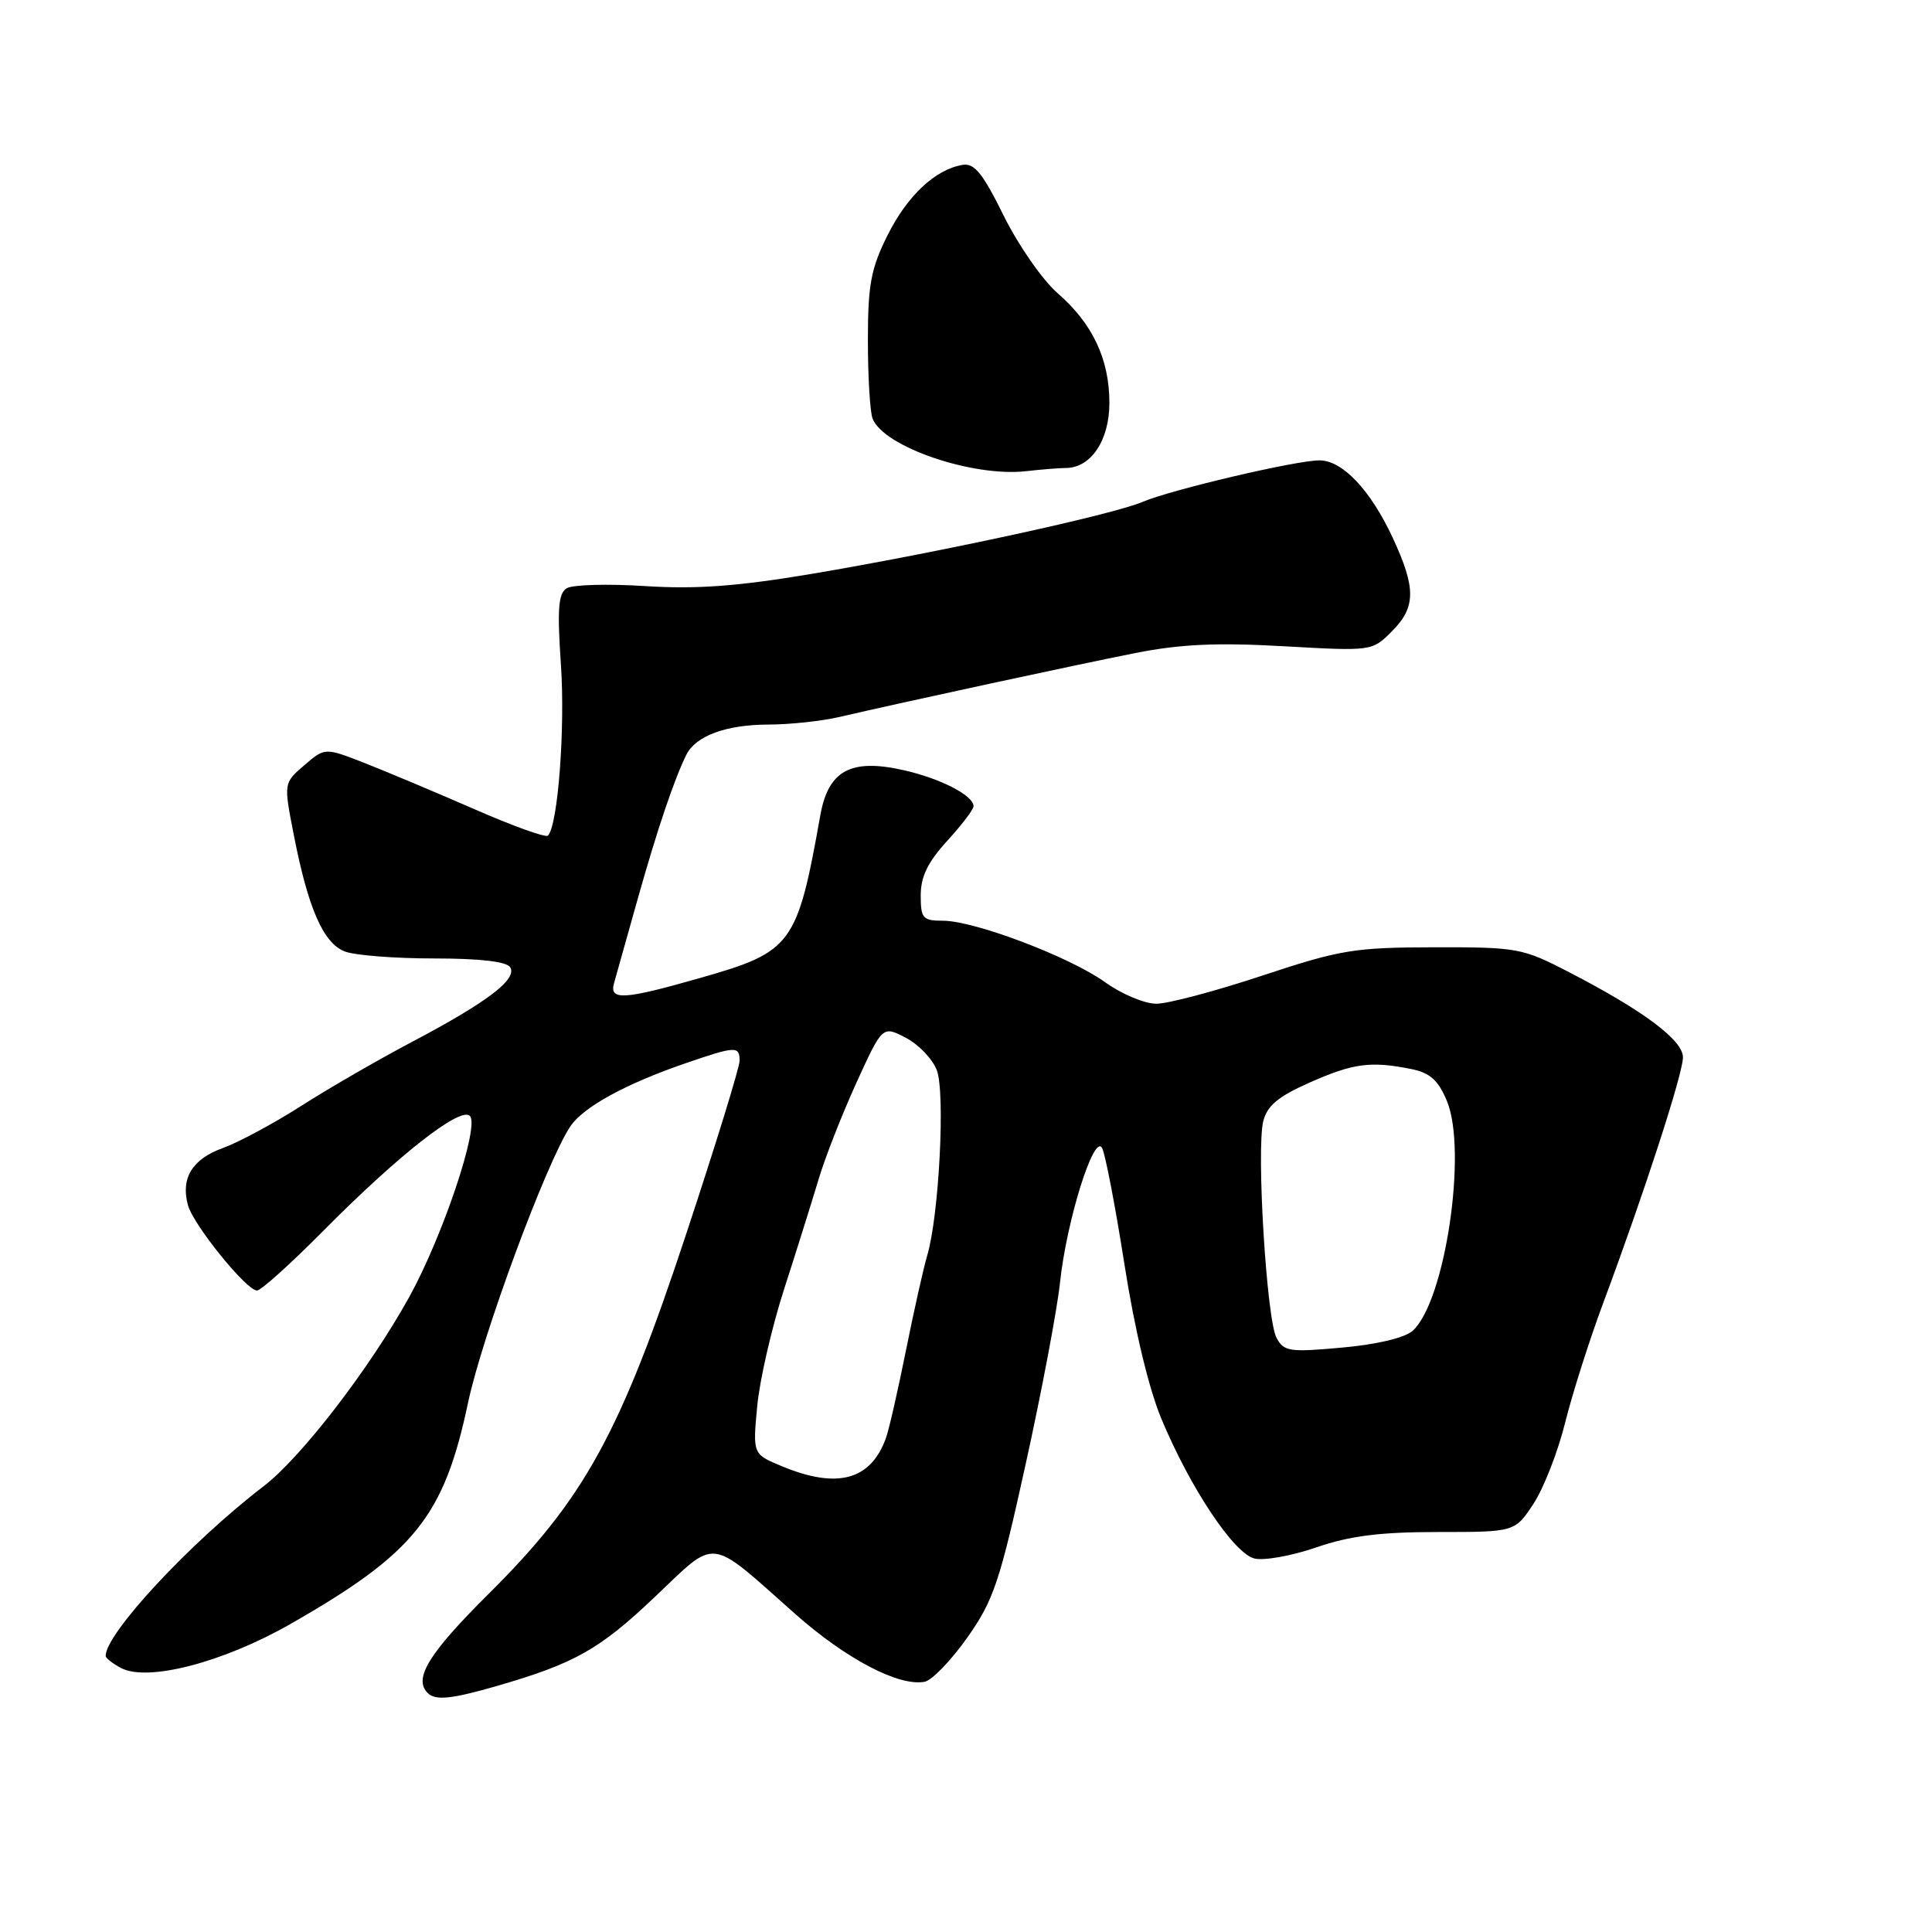 <?xml version="1.0" encoding="UTF-8" standalone="no"?>
<!DOCTYPE svg PUBLIC "-//W3C//DTD SVG 1.1//EN" "http://www.w3.org/Graphics/SVG/1.1/DTD/svg11.dtd" >
<svg xmlns="http://www.w3.org/2000/svg" xmlns:xlink="http://www.w3.org/1999/xlink" version="1.1" viewBox="0 0 256 256">
 <g >
 <path fill="currentColor"
d=" M 65.91 223.38 C 76.13 220.42 79.44 218.56 86.74 211.63 C 95.11 203.69 93.72 203.52 105.35 213.84 C 112.11 219.83 119.13 223.51 122.53 222.84 C 123.49 222.65 126.03 220.02 128.17 216.99 C 131.65 212.06 132.46 209.67 135.91 193.99 C 138.03 184.37 140.07 173.57 140.45 170.00 C 141.31 161.82 144.95 150.15 146.03 152.11 C 146.45 152.87 147.78 159.80 148.99 167.50 C 150.35 176.20 152.21 183.96 153.89 188.00 C 157.72 197.18 163.49 205.84 166.22 206.51 C 167.47 206.82 171.16 206.16 174.41 205.04 C 178.85 203.51 182.85 203.00 190.52 203.00 C 200.73 203.00 200.73 203.00 203.20 199.25 C 204.55 197.19 206.44 192.35 207.39 188.50 C 208.35 184.65 210.64 177.45 212.49 172.50 C 217.88 158.04 223.00 142.27 223.00 140.10 C 223.00 137.83 217.79 133.93 207.93 128.83 C 201.73 125.62 201.09 125.50 190.00 125.52 C 179.43 125.54 177.59 125.85 167.27 129.27 C 161.09 131.32 154.77 133.00 153.22 133.00 C 151.66 133.00 148.62 131.72 146.45 130.16 C 141.78 126.80 129.12 122.00 124.94 122.00 C 122.27 122.00 122.00 121.69 122.00 118.63 C 122.00 116.16 122.95 114.22 125.50 111.43 C 127.42 109.33 129.00 107.26 129.00 106.83 C 129.00 105.40 124.57 103.13 119.68 102.04 C 112.72 100.48 109.76 102.10 108.70 108.01 C 105.63 125.22 104.98 126.11 92.83 129.57 C 82.62 132.49 80.69 132.60 81.37 130.25 C 81.64 129.29 83.07 124.22 84.53 119.00 C 87.09 109.91 89.35 103.22 90.95 100.00 C 92.19 97.51 96.20 96.03 101.74 96.01 C 104.62 96.01 108.89 95.55 111.24 95.00 C 119.56 93.06 142.62 88.08 150.44 86.53 C 156.42 85.35 161.28 85.13 170.09 85.63 C 181.76 86.29 181.81 86.28 184.40 83.69 C 187.63 80.47 187.65 77.94 184.54 71.25 C 181.59 64.92 177.88 61.00 174.84 61.00 C 171.73 61.00 155.17 64.89 151.38 66.51 C 147.42 68.20 124.39 73.21 107.50 76.05 C 97.71 77.69 92.28 78.09 85.49 77.66 C 80.53 77.34 75.85 77.47 75.09 77.95 C 73.98 78.63 73.82 80.72 74.33 88.15 C 74.90 96.60 73.92 109.41 72.60 110.73 C 72.31 111.02 67.90 109.43 62.79 107.19 C 57.68 104.96 51.15 102.22 48.28 101.09 C 43.05 99.05 43.05 99.05 40.32 101.40 C 37.58 103.75 37.58 103.75 38.93 110.63 C 40.83 120.39 42.85 124.99 45.70 126.08 C 47.04 126.59 52.35 127.00 57.51 127.00 C 63.57 127.00 67.14 127.41 67.60 128.17 C 68.58 129.74 64.58 132.78 54.68 138.01 C 50.18 140.38 43.53 144.22 39.91 146.54 C 36.28 148.86 31.61 151.37 29.53 152.12 C 25.47 153.59 23.93 156.11 24.90 159.68 C 25.60 162.28 32.65 171.00 34.05 171.00 C 34.58 171.00 38.49 167.48 42.75 163.18 C 52.77 153.06 61.00 146.60 62.26 147.86 C 63.58 149.18 58.68 163.80 54.22 171.87 C 48.98 181.34 39.91 193.13 34.91 196.95 C 25.22 204.38 14.00 216.43 14.00 219.42 C 14.00 219.70 14.91 220.42 16.02 221.01 C 19.53 222.89 29.56 220.29 38.50 215.18 C 54.95 205.78 58.83 200.95 62.02 185.86 C 63.91 176.96 72.32 154.21 75.54 149.30 C 77.23 146.72 82.85 143.63 90.86 140.88 C 97.48 138.60 98.00 138.58 98.00 140.56 C 98.00 141.42 94.82 151.73 90.94 163.46 C 82.18 189.97 77.47 198.56 64.75 211.19 C 56.81 219.08 54.75 222.42 56.67 224.33 C 57.69 225.36 59.84 225.14 65.91 223.38 Z  M 141.25 62.01 C 144.56 61.99 147.00 58.34 147.00 53.40 C 147.00 47.59 144.78 42.89 140.14 38.85 C 138.14 37.11 134.93 32.49 133.00 28.59 C 130.20 22.92 129.10 21.57 127.52 21.85 C 123.89 22.48 120.20 25.96 117.59 31.20 C 115.40 35.59 115.00 37.74 115.00 45.11 C 115.00 49.91 115.28 54.57 115.62 55.46 C 117.06 59.20 128.90 63.25 136.00 62.43 C 137.93 62.21 140.29 62.02 141.25 62.01 Z  M 103.62 194.29 C 99.74 192.68 99.74 192.68 100.33 186.37 C 100.65 182.90 102.26 175.89 103.91 170.78 C 105.56 165.68 107.60 159.15 108.46 156.29 C 109.31 153.42 111.57 147.66 113.47 143.49 C 116.93 135.91 116.93 135.91 120.01 137.50 C 121.70 138.38 123.56 140.31 124.13 141.80 C 125.27 144.76 124.43 161.07 122.86 166.36 C 122.35 168.09 121.08 173.78 120.03 179.00 C 118.98 184.23 117.80 189.41 117.41 190.50 C 115.40 196.13 110.98 197.34 103.62 194.29 Z  M 169.14 177.26 C 167.83 174.81 166.46 152.30 167.39 148.56 C 167.91 146.50 169.38 145.28 173.57 143.43 C 179.32 140.88 181.64 140.58 186.99 141.65 C 189.48 142.15 190.57 143.12 191.72 145.88 C 194.46 152.44 191.50 172.43 187.20 176.32 C 186.15 177.27 182.50 178.14 177.85 178.56 C 170.85 179.20 170.12 179.09 169.14 177.26 Z "/>
</g>
</svg>